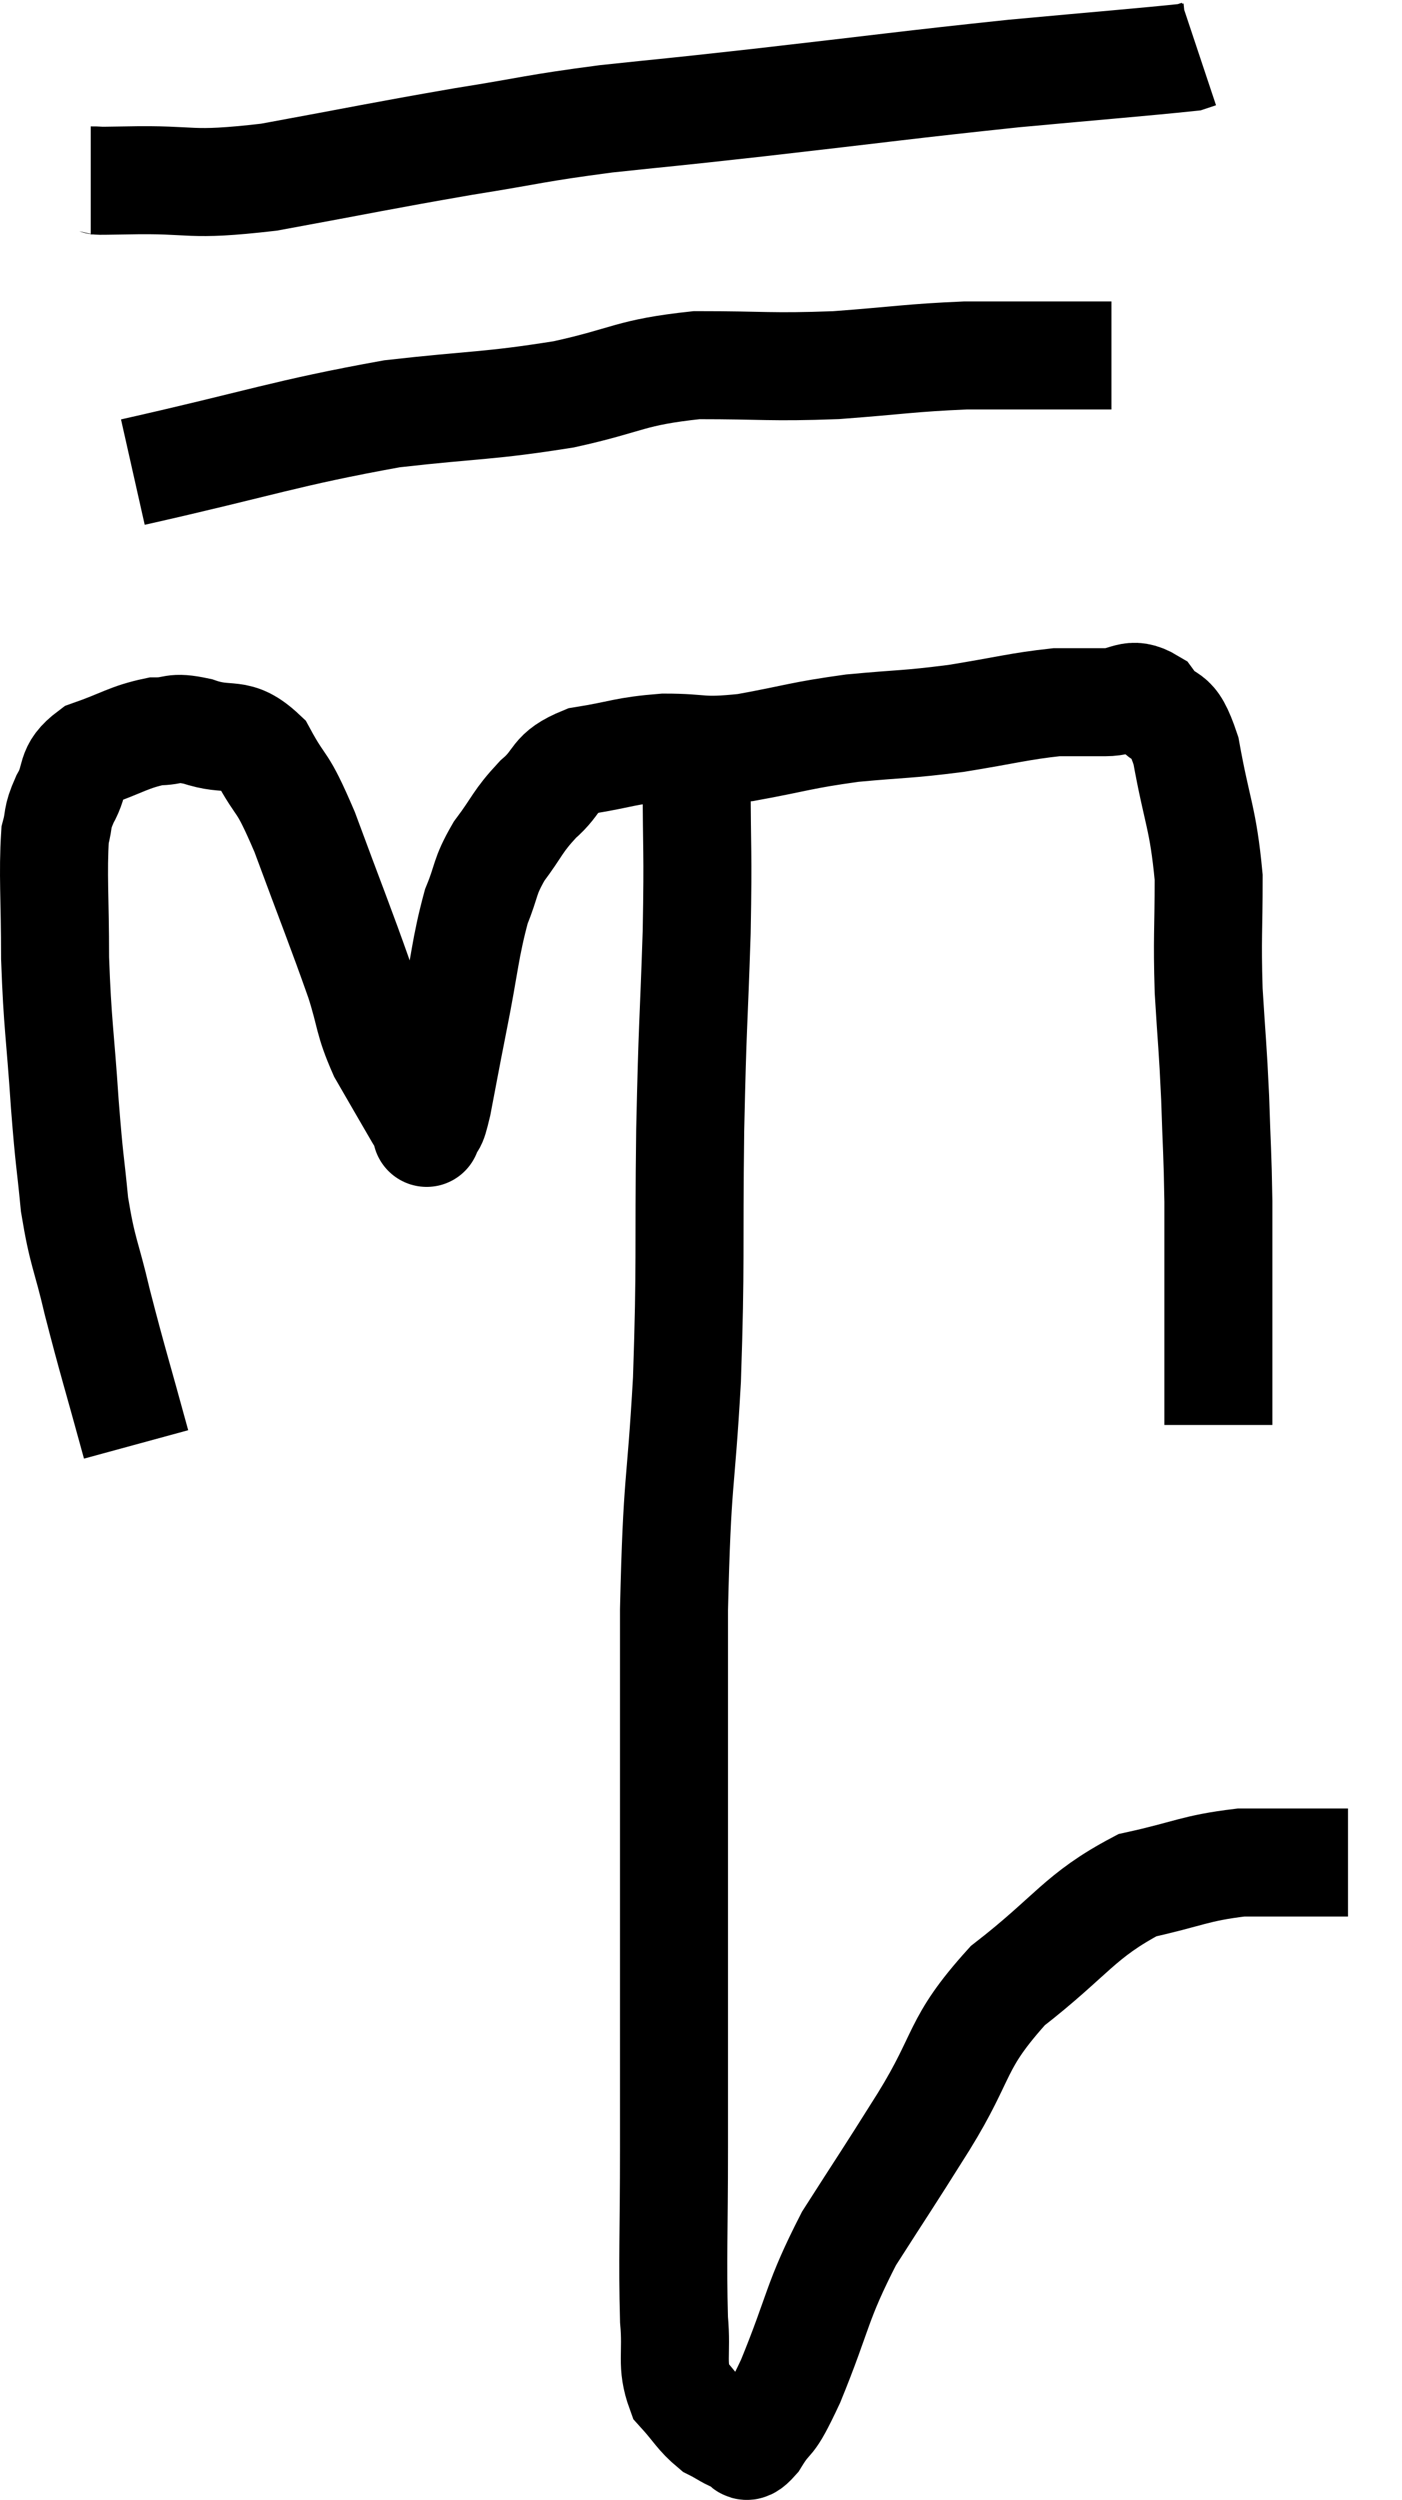 <svg xmlns="http://www.w3.org/2000/svg" viewBox="10.2 1.76 25.96 46.28" width="25.96" height="46.28"><path d="M 12.72 28.5 C 12.36 27.18, 12.285 26.97, 12 25.86 C 11.79 24.96, 11.73 24.975, 11.58 24.06 C 11.49 23.13, 11.49 23.34, 11.4 22.2 C 11.31 20.85, 11.265 20.745, 11.22 19.5 C 11.22 18.36, 11.175 17.955, 11.22 17.22 C 11.31 16.89, 11.235 16.935, 11.4 16.56 C 11.64 16.14, 11.46 16.035, 11.88 15.72 C 12.48 15.51, 12.585 15.405, 13.08 15.3 C 13.47 15.3, 13.365 15.195, 13.86 15.3 C 14.46 15.51, 14.565 15.255, 15.06 15.72 C 15.45 16.44, 15.39 16.11, 15.84 17.16 C 16.35 18.54, 16.5 18.9, 16.86 19.92 C 17.07 20.58, 17.01 20.625, 17.28 21.24 C 17.61 21.81, 17.73 22.02, 17.94 22.38 C 18.03 22.53, 18.075 22.605, 18.12 22.68 C 18.12 22.68, 18.12 22.68, 18.12 22.68 C 18.12 22.68, 18.075 22.8, 18.12 22.68 C 18.21 22.44, 18.18 22.71, 18.3 22.2 C 18.45 21.42, 18.42 21.555, 18.6 20.64 C 18.81 19.59, 18.81 19.32, 19.02 18.54 C 19.23 18.03, 19.155 18.015, 19.44 17.52 C 19.8 17.04, 19.77 16.98, 20.16 16.56 C 20.58 16.2, 20.415 16.08, 21 15.84 C 21.75 15.72, 21.75 15.66, 22.5 15.6 C 23.25 15.6, 23.13 15.69, 24 15.6 C 24.99 15.42, 25.005 15.375, 25.98 15.24 C 26.94 15.15, 26.955 15.18, 27.9 15.06 C 28.83 14.91, 29.07 14.835, 29.76 14.76 C 30.21 14.76, 30.225 14.76, 30.66 14.76 C 31.08 14.76, 31.125 14.535, 31.5 14.76 C 31.83 15.21, 31.89 14.85, 32.16 15.66 C 32.37 16.83, 32.475 16.89, 32.58 18 C 32.58 19.05, 32.55 19.08, 32.58 20.1 C 32.64 21.09, 32.655 21.105, 32.7 22.08 C 32.73 23.04, 32.745 23.07, 32.76 24 C 32.76 24.9, 32.76 25.275, 32.76 25.8 C 32.76 25.95, 32.76 25.815, 32.76 26.1 C 32.76 26.52, 32.76 26.43, 32.76 26.94 C 32.76 27.54, 32.76 27.84, 32.76 28.14 L 32.76 28.14" fill="none" stroke="black" stroke-width="2"></path><path d="M 12.66 10.5 C 15.06 9.96, 15.465 9.78, 17.46 9.42 C 19.05 9.24, 19.23 9.285, 20.64 9.06 C 21.87 8.79, 21.84 8.655, 23.1 8.52 C 24.39 8.52, 24.435 8.565, 25.68 8.52 C 26.88 8.43, 27.045 8.385, 28.08 8.34 C 28.95 8.34, 29.145 8.34, 29.82 8.34 L 30.78 8.34" fill="none" stroke="black" stroke-width="2"></path><path d="M 11.88 5.1 C 12.21 5.1, 11.715 5.115, 12.54 5.1 C 13.86 5.07, 13.62 5.22, 15.18 5.04 C 16.98 4.71, 17.22 4.65, 18.78 4.38 C 20.1 4.17, 20.055 4.14, 21.42 3.96 C 22.83 3.81, 22.35 3.87, 24.24 3.66 C 26.61 3.39, 26.985 3.33, 28.98 3.12 C 30.6 2.97, 31.365 2.91, 32.22 2.82 L 32.4 2.76" fill="none" stroke="black" stroke-width="2"></path><path d="M 23.1 16.2 C 23.1 17.61, 23.13 17.4, 23.1 19.02 C 23.04 20.85, 23.025 20.61, 22.98 22.68 C 22.95 24.99, 22.995 25.08, 22.92 27.3 C 22.8 29.43, 22.74 29.025, 22.68 31.56 C 22.68 34.5, 22.68 34.95, 22.68 37.44 C 22.68 39.48, 22.68 39.705, 22.68 41.52 C 22.68 43.11, 22.65 43.575, 22.68 44.7 C 22.74 45.36, 22.62 45.525, 22.8 46.02 C 23.1 46.35, 23.13 46.455, 23.4 46.68 C 23.64 46.8, 23.685 46.86, 23.88 46.92 C 24.03 46.92, 23.94 47.19, 24.18 46.92 C 24.51 46.38, 24.405 46.77, 24.84 45.84 C 25.38 44.52, 25.305 44.4, 25.92 43.2 C 26.61 42.12, 26.565 42.21, 27.3 41.04 C 28.08 39.78, 27.87 39.615, 28.86 38.52 C 30.06 37.59, 30.18 37.23, 31.26 36.66 C 32.22 36.45, 32.31 36.345, 33.18 36.24 C 33.96 36.24, 34.245 36.24, 34.74 36.24 C 34.95 36.24, 35.055 36.24, 35.16 36.24 L 35.16 36.24" fill="none" stroke="black" stroke-width="2"></path></svg>